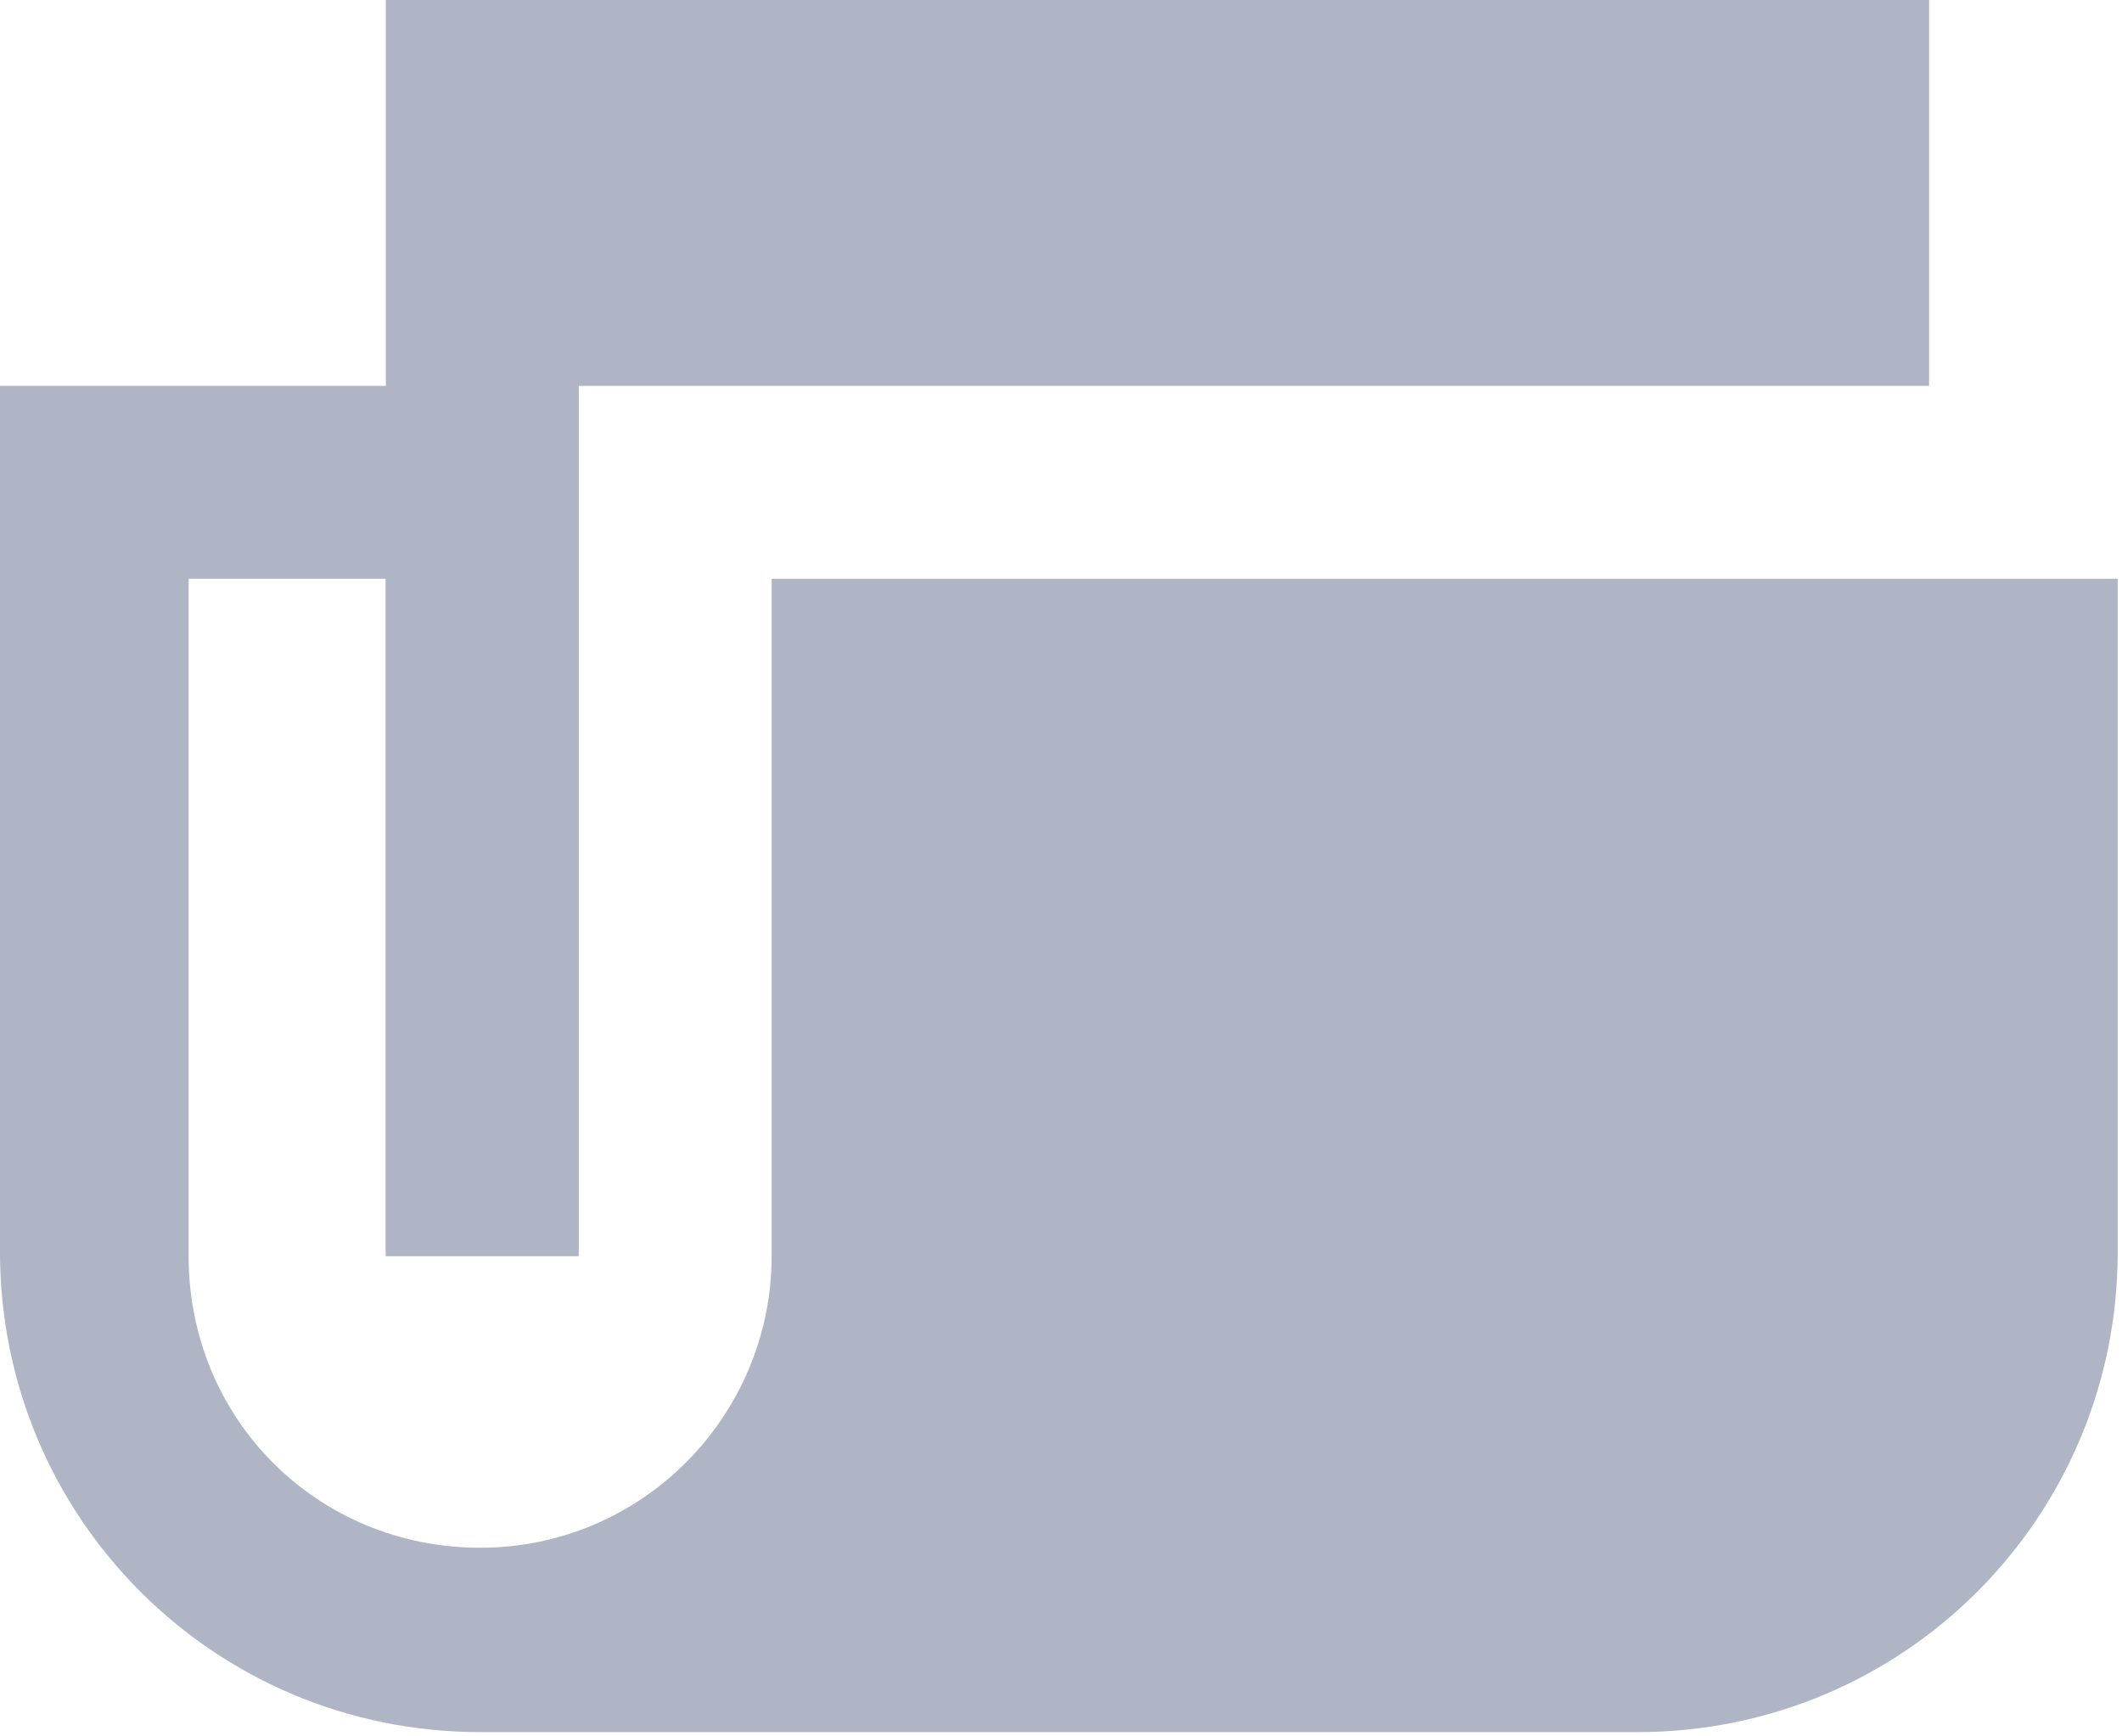 <?xml version="1.0" encoding="utf-8"?>
<svg version="1.1" id="Layer_1" xmlns="http://www.w3.org/2000/svg" xmlns:xlink="http://www.w3.org/1999/xlink" x="0px" y="0px"
	 viewBox="0 0 49.5 40.5" style="enable-background:new 0 0 49.5 40.5;" xml:space="preserve">
<style type="text/css">
	#folder, #file{fill:#AFB5C5;}
</style>
<g>
	<path id="folder" d="M18,13.5v15.8c0,3.7-3,6.8-6.8,6.8s-6.8-3-6.8-6.8V13.5H9v15.8h4.5V13.5V9H0v20.2
		c0,6.2,5,11.2,11.2,11.2h27c6.2,0,11.2-5,11.2-11.2V13.5H18z"/>
	<polygon id="file" points="13.5,9 45,9 45,0 9,0 9,29.2 13.5,29.2 	"/>
</g>
</svg>
